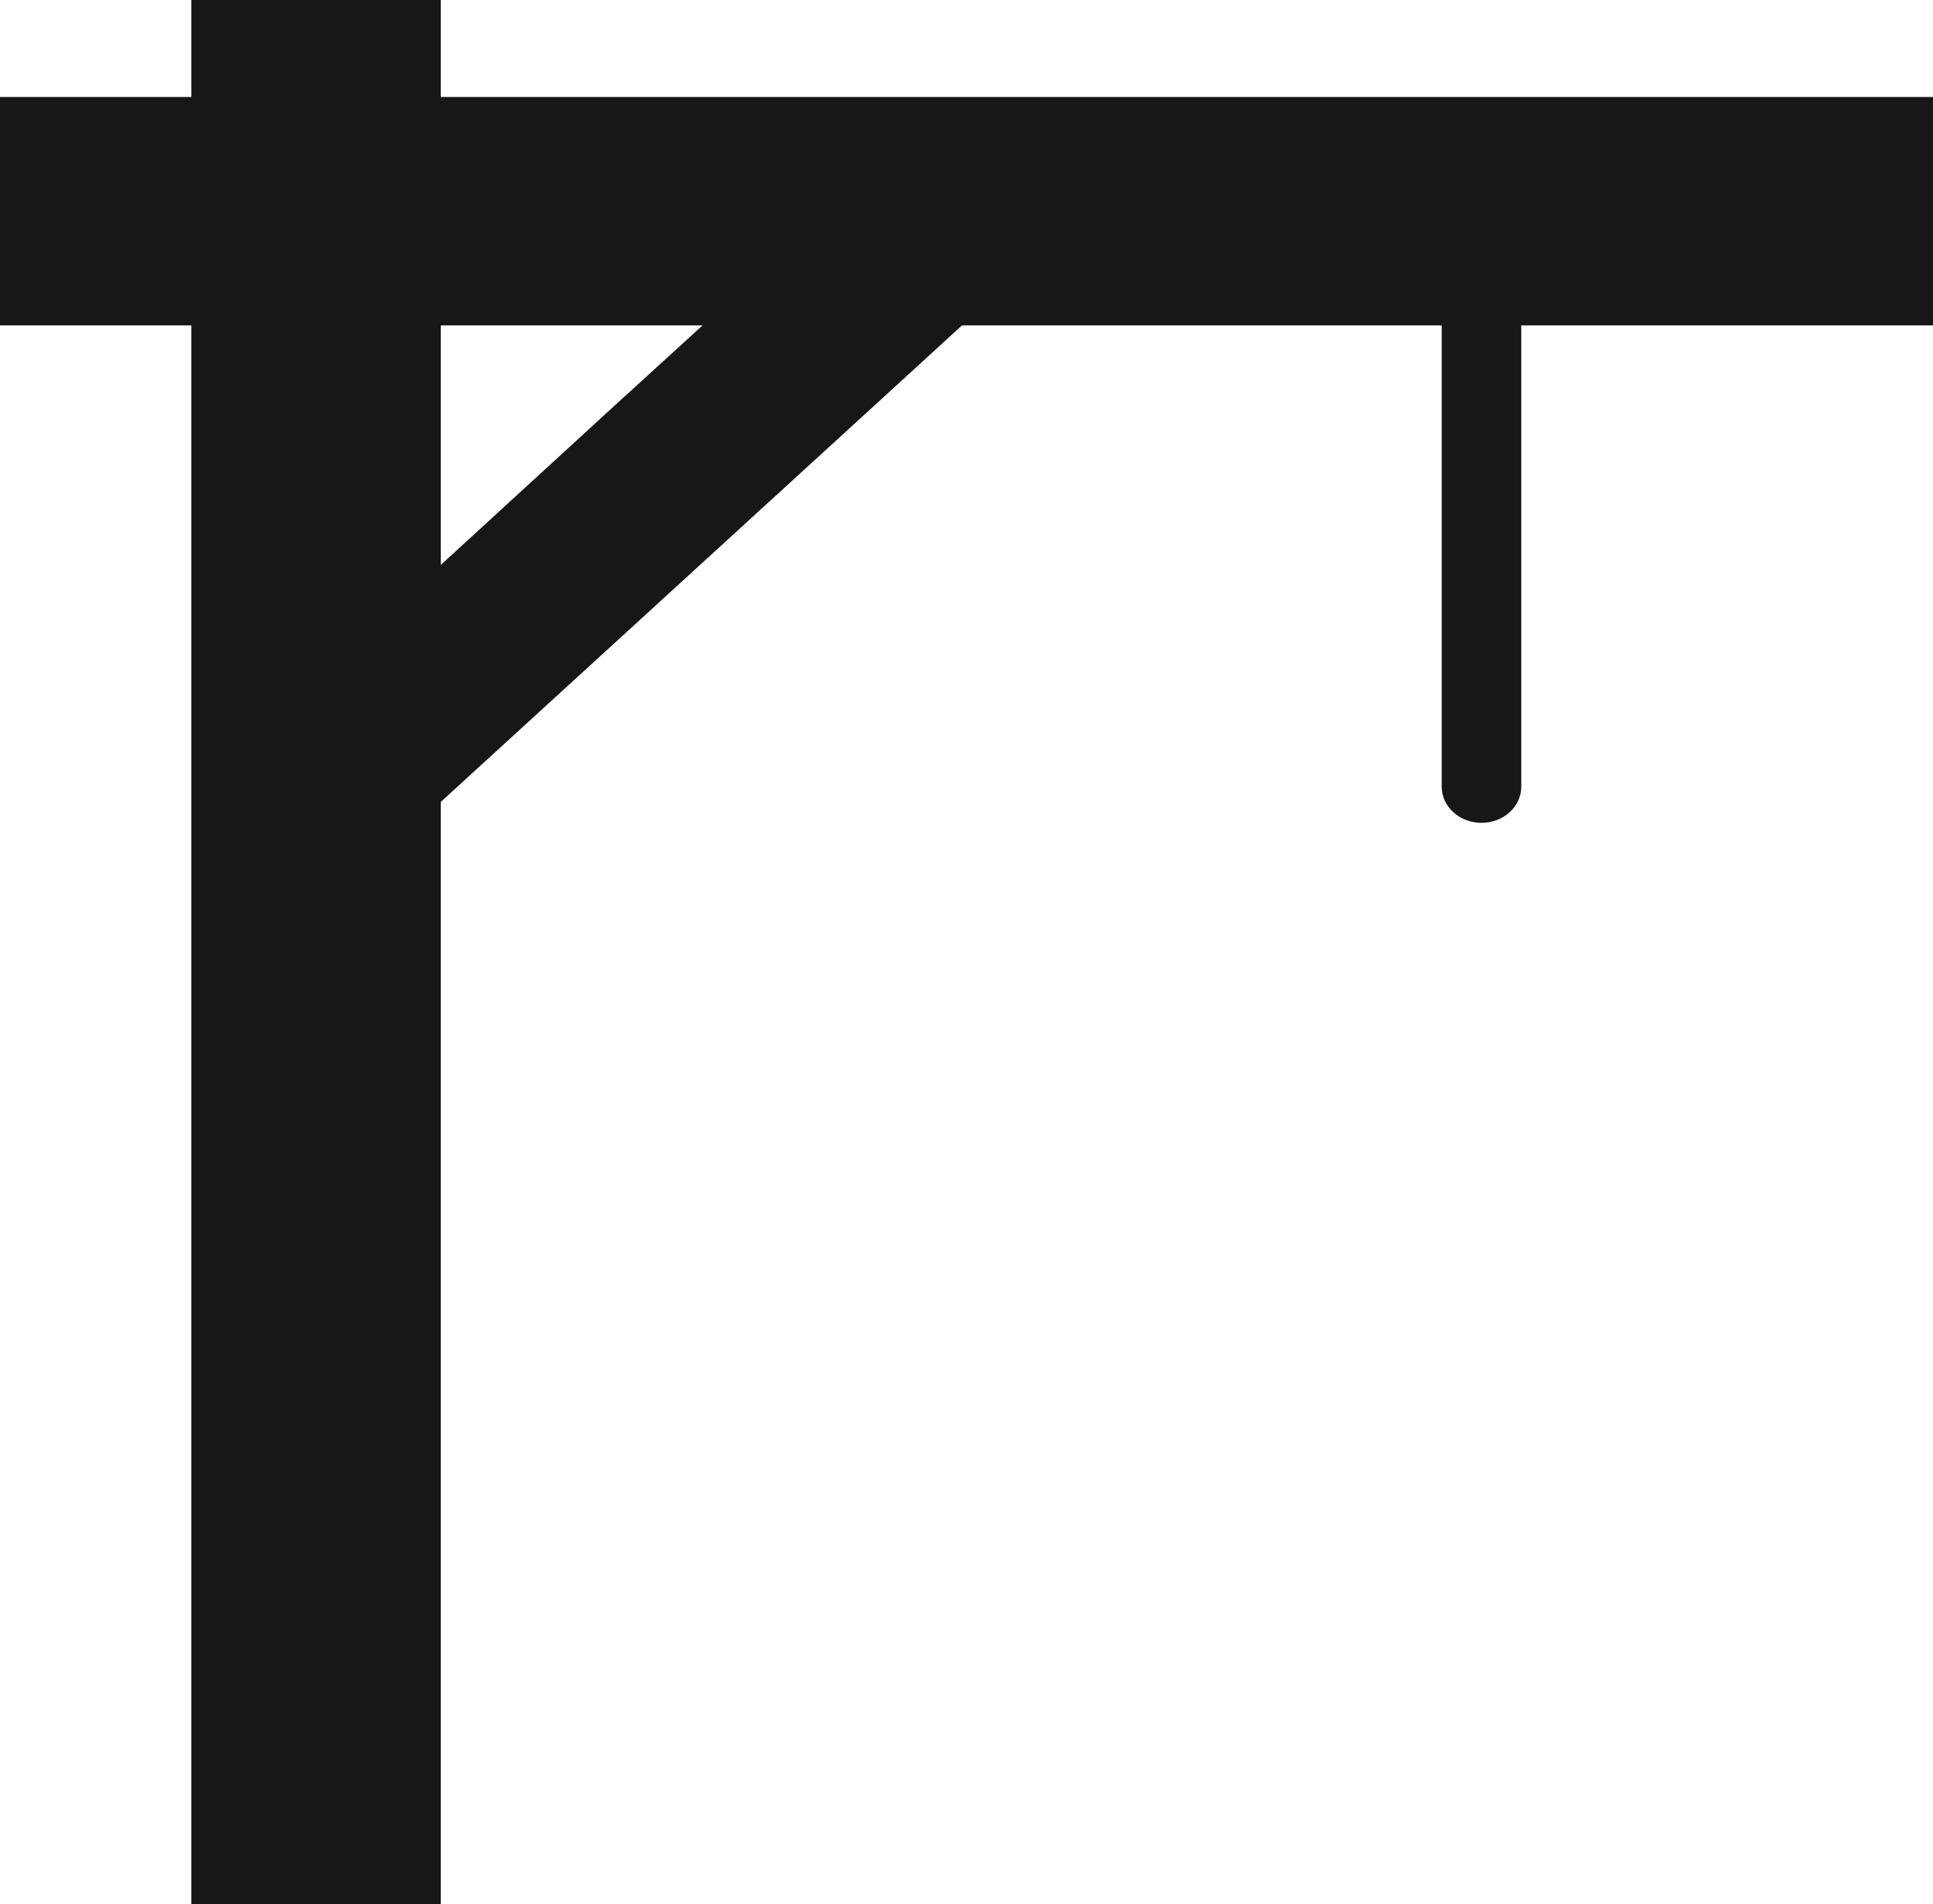<?xml version="1.0" encoding="utf-8"?>
<!-- Generator: Adobe Illustrator 27.1.0, SVG Export Plug-In . SVG Version: 6.00 Build 0)  -->
<svg version="1.1" id="Layer_2_00000183210573759031319100000001703743174573156772_"
	 xmlns="http://www.w3.org/2000/svg" xmlns:xlink="http://www.w3.org/1999/xlink" x="0px" y="0px" viewBox="0 0 432.4 426"
	 style="enable-background:new 0 0 432.4 426;" xml:space="preserve">
<style type="text/css">
	.st0{fill:#171717;}
</style>
<g id="Layer_1-2">
	<path class="st0" d="M340.3,72.8V176c0,4.5-4,8.1-8.9,8.1s-8.9-3.6-8.9-8.1V72.8c0-3.1,1.9-5.8,4.7-7.2c1.2-0.6,2.7-1,4.2-1
		C336.4,64.7,340.3,68.3,340.3,72.8L340.3,72.8z"/>
	<polygon class="st0" points="223.5,65.2 196.4,90 90.2,187.1 90.2,134.1 138.3,90 165.5,65.2 	"/>
	<polygon class="st0" points="86,21.7 82.2,21.7 0,21.7 0,72.8 82.2,72.8 86,72.8 170.1,72.8 237.8,72.8 376.9,72.8 432.4,72.8 
		432.4,21.7 	"/>
	<polygon class="st0" points="98.6,179.5 98.6,426 42.8,426 42.8,72.8 42.8,21.7 42.8,0 98.6,0 98.6,21.7 98.6,72.8 98.6,133.1 	"/>
</g>
</svg>
